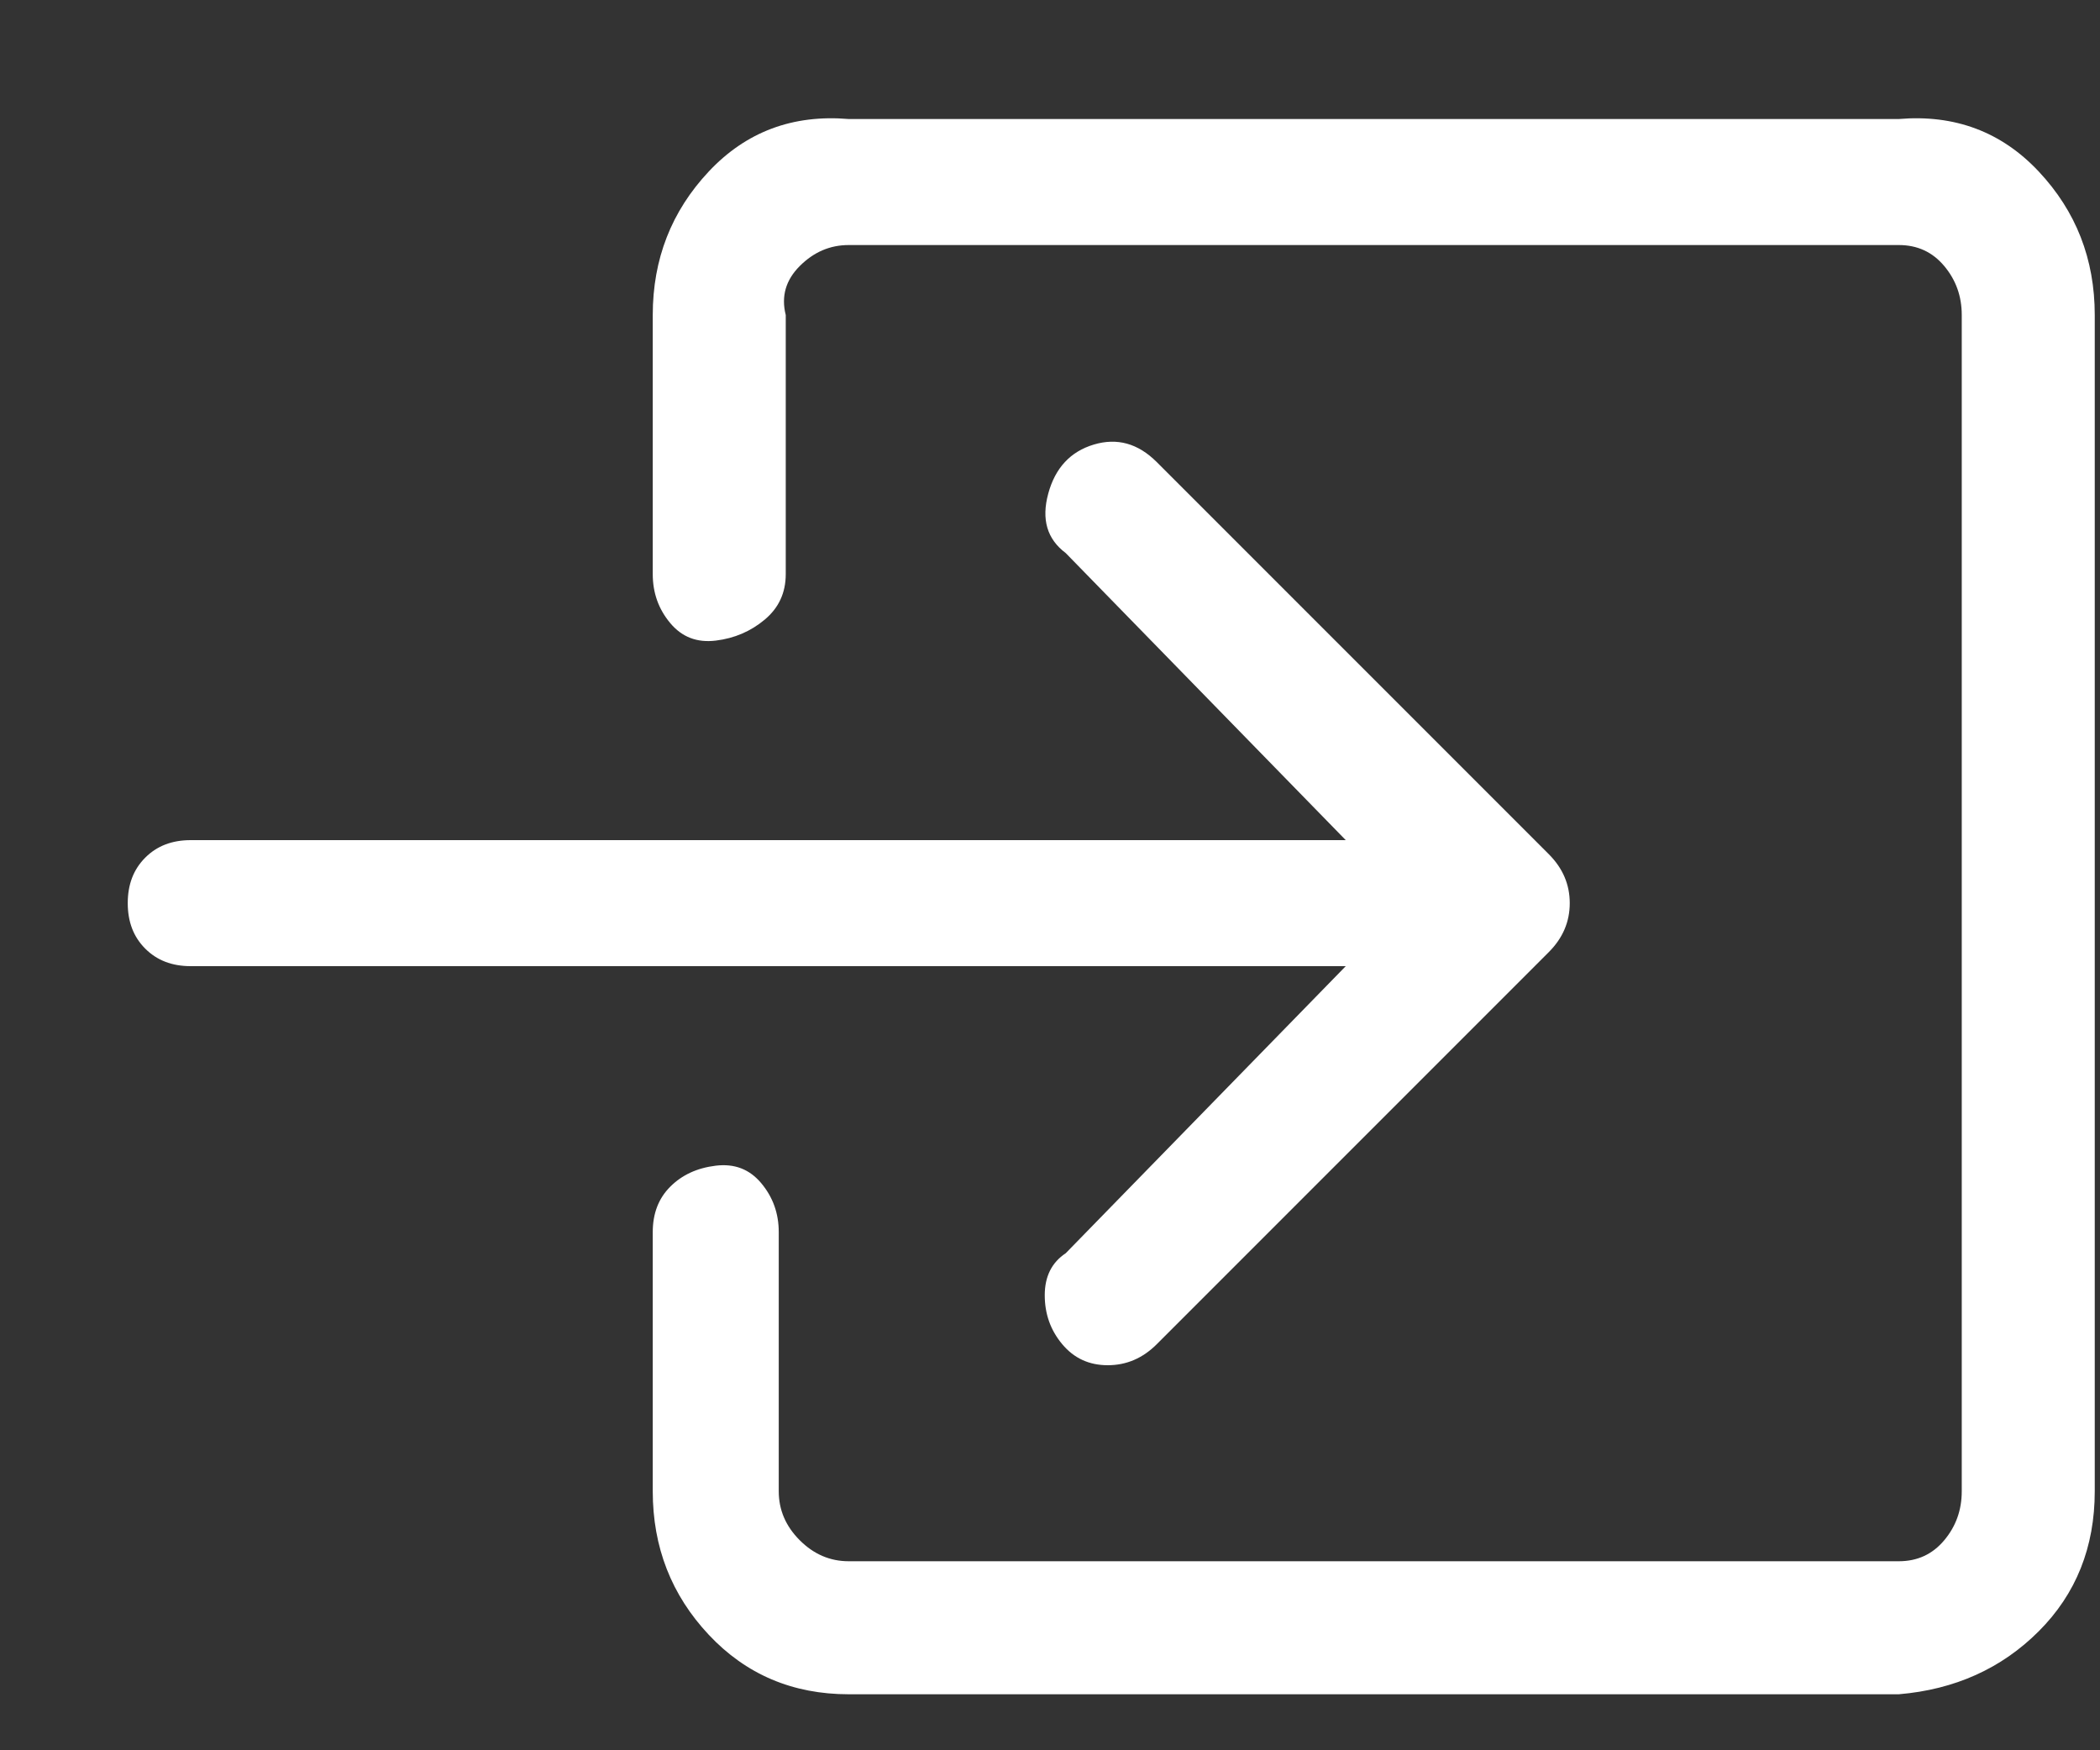 <svg width="12" height="10" viewBox="0 0 12 10" fill="none" xmlns="http://www.w3.org/2000/svg">
<rect x="0" y="0" width="12" height="10" fill="#333333" stroke="none"/>
<path d="M4.49 1.8C4.463 1.693 4.49 1.6 4.57 1.52C4.65 1.44 4.743 1.4 4.85 1.4H10.85C10.957 1.4 11.043 1.44 11.11 1.52C11.177 1.6 11.21 1.693 11.21 1.8V8.52C11.21 8.627 11.177 8.72 11.11 8.8C11.043 8.88 10.957 8.92 10.85 8.92H4.85C4.743 8.92 4.65 8.88 4.57 8.8C4.49 8.72 4.45 8.627 4.45 8.52V7.04C4.45 6.933 4.417 6.84 4.35 6.76C4.283 6.68 4.197 6.647 4.09 6.66C3.983 6.673 3.897 6.713 3.83 6.78C3.763 6.847 3.73 6.933 3.73 7.04V8.52C3.73 8.84 3.837 9.113 4.05 9.34C4.263 9.567 4.53 9.68 4.85 9.68H10.85C11.17 9.653 11.437 9.533 11.65 9.32C11.863 9.107 11.97 8.84 11.97 8.52V1.8C11.97 1.48 11.863 1.207 11.65 0.98C11.437 0.753 11.17 0.653 10.85 0.68H4.85C4.53 0.653 4.263 0.753 4.05 0.98C3.837 1.207 3.73 1.48 3.73 1.8V3.28C3.73 3.387 3.763 3.48 3.83 3.56C3.897 3.64 3.983 3.673 4.09 3.66C4.197 3.647 4.29 3.607 4.37 3.54C4.45 3.473 4.49 3.387 4.49 3.28V1.8ZM8.85 5.44C8.93 5.36 8.97 5.267 8.97 5.16C8.97 5.053 8.93 4.96 8.85 4.88L6.61 2.64C6.503 2.533 6.383 2.5 6.25 2.54C6.117 2.58 6.03 2.673 5.99 2.82C5.95 2.967 5.983 3.08 6.09 3.16L7.69 4.8H1.09C0.983 4.8 0.897 4.833 0.83 4.9C0.763 4.967 0.73 5.053 0.73 5.16C0.73 5.267 0.763 5.353 0.83 5.42C0.897 5.487 0.983 5.52 1.09 5.52H7.69L6.09 7.16C6.01 7.213 5.97 7.293 5.97 7.4C5.97 7.507 6.003 7.6 6.07 7.68C6.137 7.76 6.223 7.8 6.33 7.8C6.437 7.8 6.53 7.76 6.61 7.68L8.85 5.44Z" fill="white"/>
</svg>
